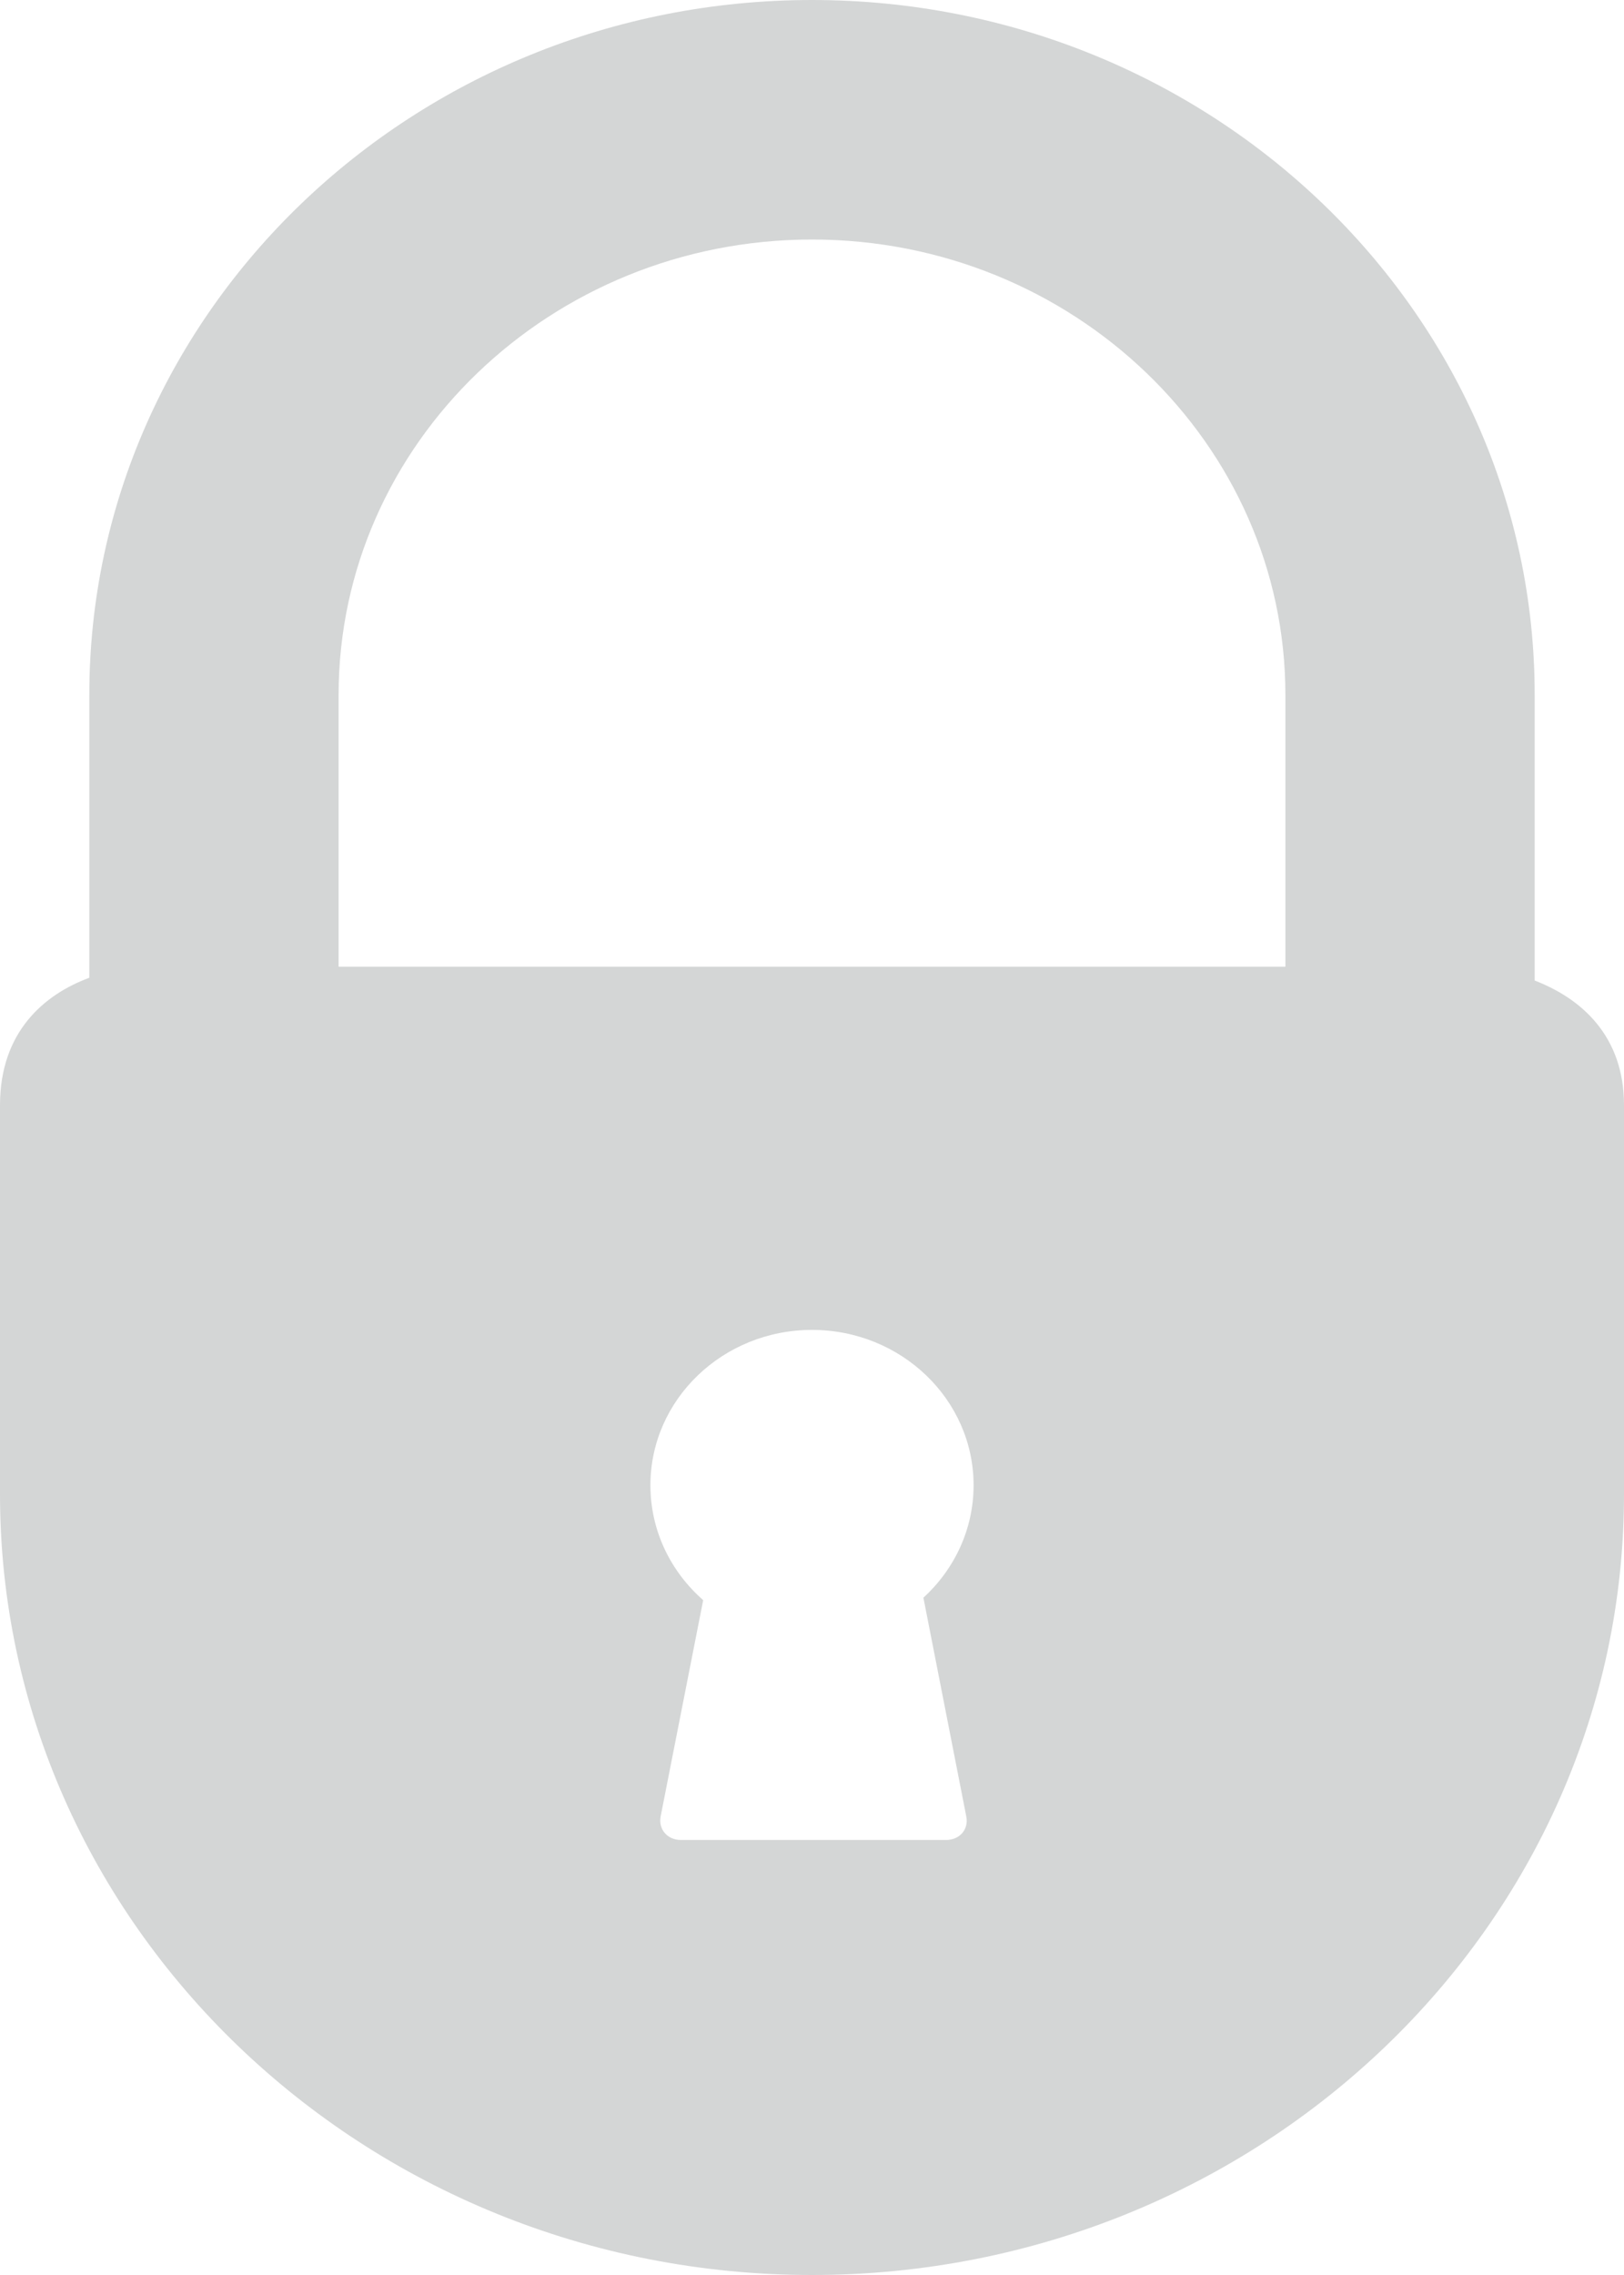 <?xml version="1.0" encoding="UTF-8"?>
<svg width="10px" height="14px" viewBox="0 0 10 14" version="1.1" xmlns="http://www.w3.org/2000/svg" xmlns:xlink="http://www.w3.org/1999/xlink">
    <!-- Generator: Sketch 50 (54983) - http://www.bohemiancoding.com/sketch -->
    <title>flaticon1530855904-svg copy</title>
    <desc>Created with Sketch.</desc>
    <defs></defs>
    <g id="Page-1" stroke="none" stroke-width="1" fill="none" fill-rule="evenodd">
        <g id="More-Menu-Action-+-Move-Task-UX---Single-Task-Page-Design" transform="translate(-826, -224)" fill="#D4D6D6" fill-rule="nonzero">
            <g id="Menu-Action" transform="translate(808, 92)">
                <g id="flaticon1530855904-svg-copy" transform="translate(18, 132)">
                    <path d="M9.45,6.034 L9.45,4.276 C9.45,1.918 7.454,0 5,0 C2.546,0 0.55,1.918 0.55,4.276 L0.55,6.017 C0.274,6.119 0,6.348 0,6.801 L0,9.195 C0,11.844 2.243,14 5,14 C7.757,14 10,11.844 10,9.195 L10,6.801 C10,6.371 9.733,6.143 9.45,6.034 Z M5.95,11.178 C5.966,11.257 5.91,11.323 5.825,11.323 L4.193,11.323 C4.109,11.323 4.053,11.257 4.068,11.178 L4.33,9.847 C4.13,9.672 4.005,9.42 4.005,9.14 C4.005,8.612 4.451,8.184 5,8.184 C5.549,8.184 5.995,8.612 5.995,9.14 C5.995,9.412 5.876,9.658 5.686,9.832 L5.95,11.178 Z M7.915,5.949 L2.085,5.949 L2.085,4.276 C2.085,2.731 3.392,1.474 5,1.474 C6.607,1.474 7.915,2.731 7.915,4.276 L7.915,5.949 Z" id="Shape"></path>
                </g>
            </g>
        </g>
    </g>
</svg>